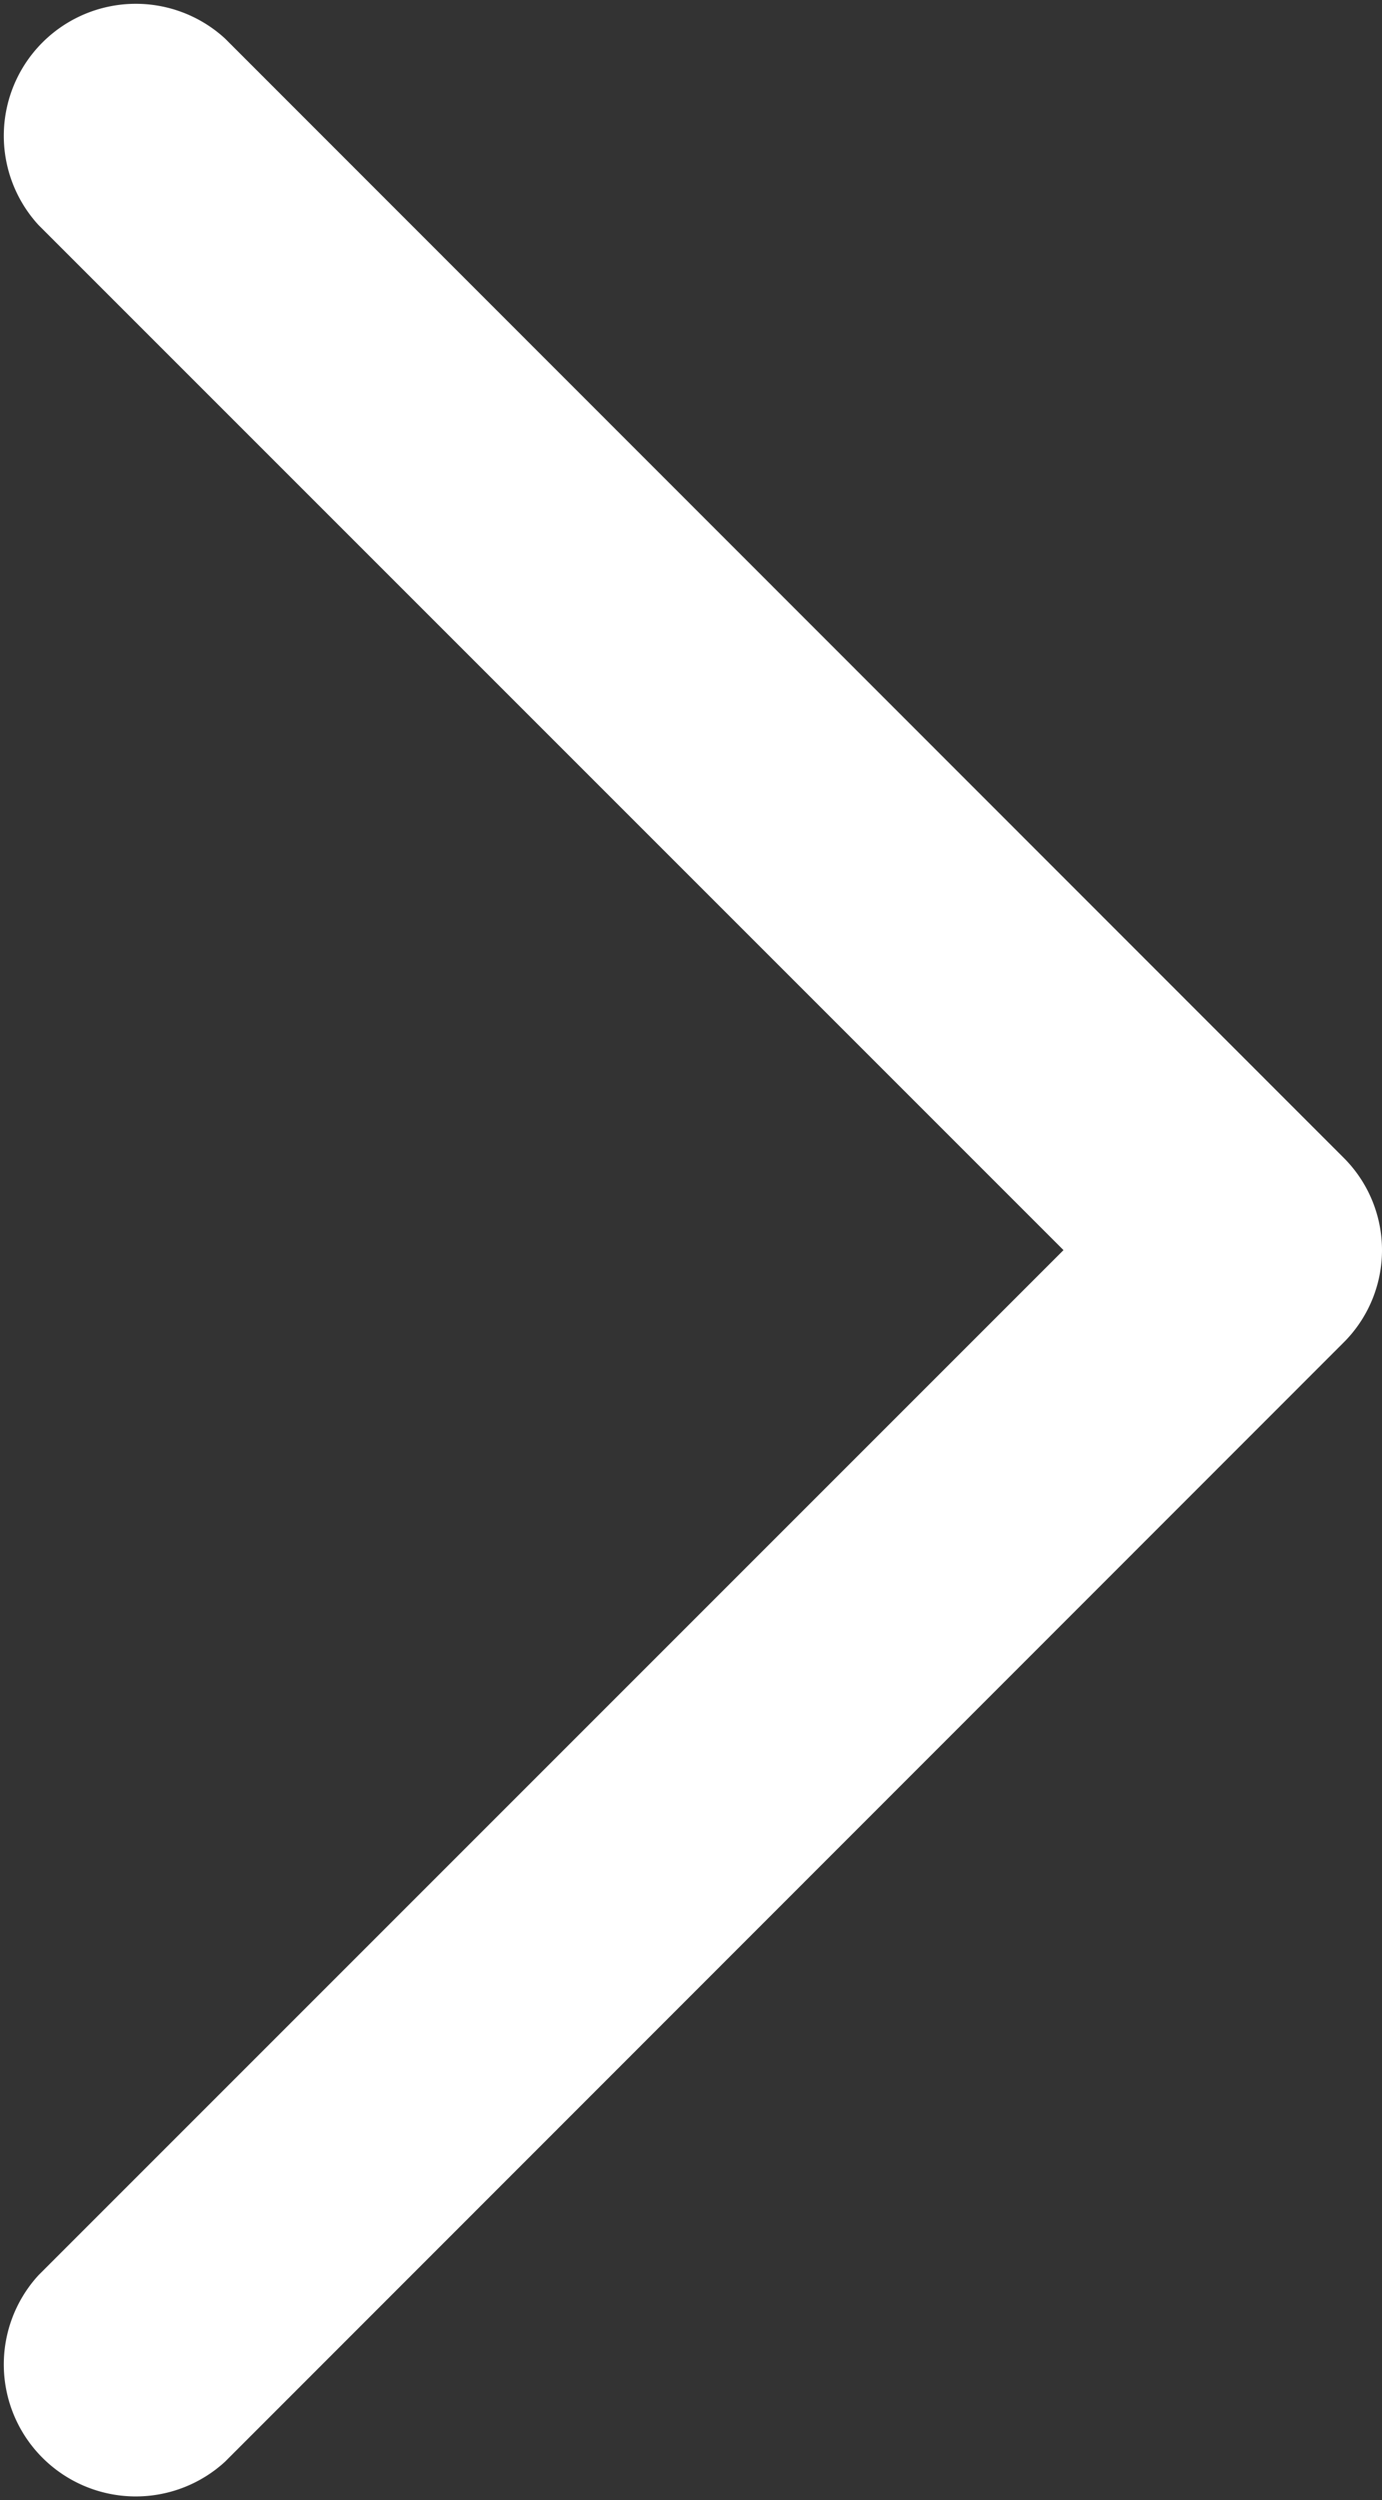 <svg xmlns="http://www.w3.org/2000/svg" viewBox="0 0 27.64 50"><rect x="0" y="0" width="27.64" height="50" fill="#333333" stroke="none"/><defs><style>.cls-1{fill:#fff;}</style></defs><g id="Layer_2" data-name="Layer 2"><g id="Layer_15" data-name="Layer 15"><path class="cls-1" d="M27.64,25a2.61,2.61,0,0,1-.78,1.86L4.5,49.23A2.64,2.64,0,0,1,.77,45.5L21.27,25,.77,4.5A2.64,2.64,0,0,1,4.5.77L26.86,23.14A2.61,2.61,0,0,1,27.64,25Z"/></g></g></svg>